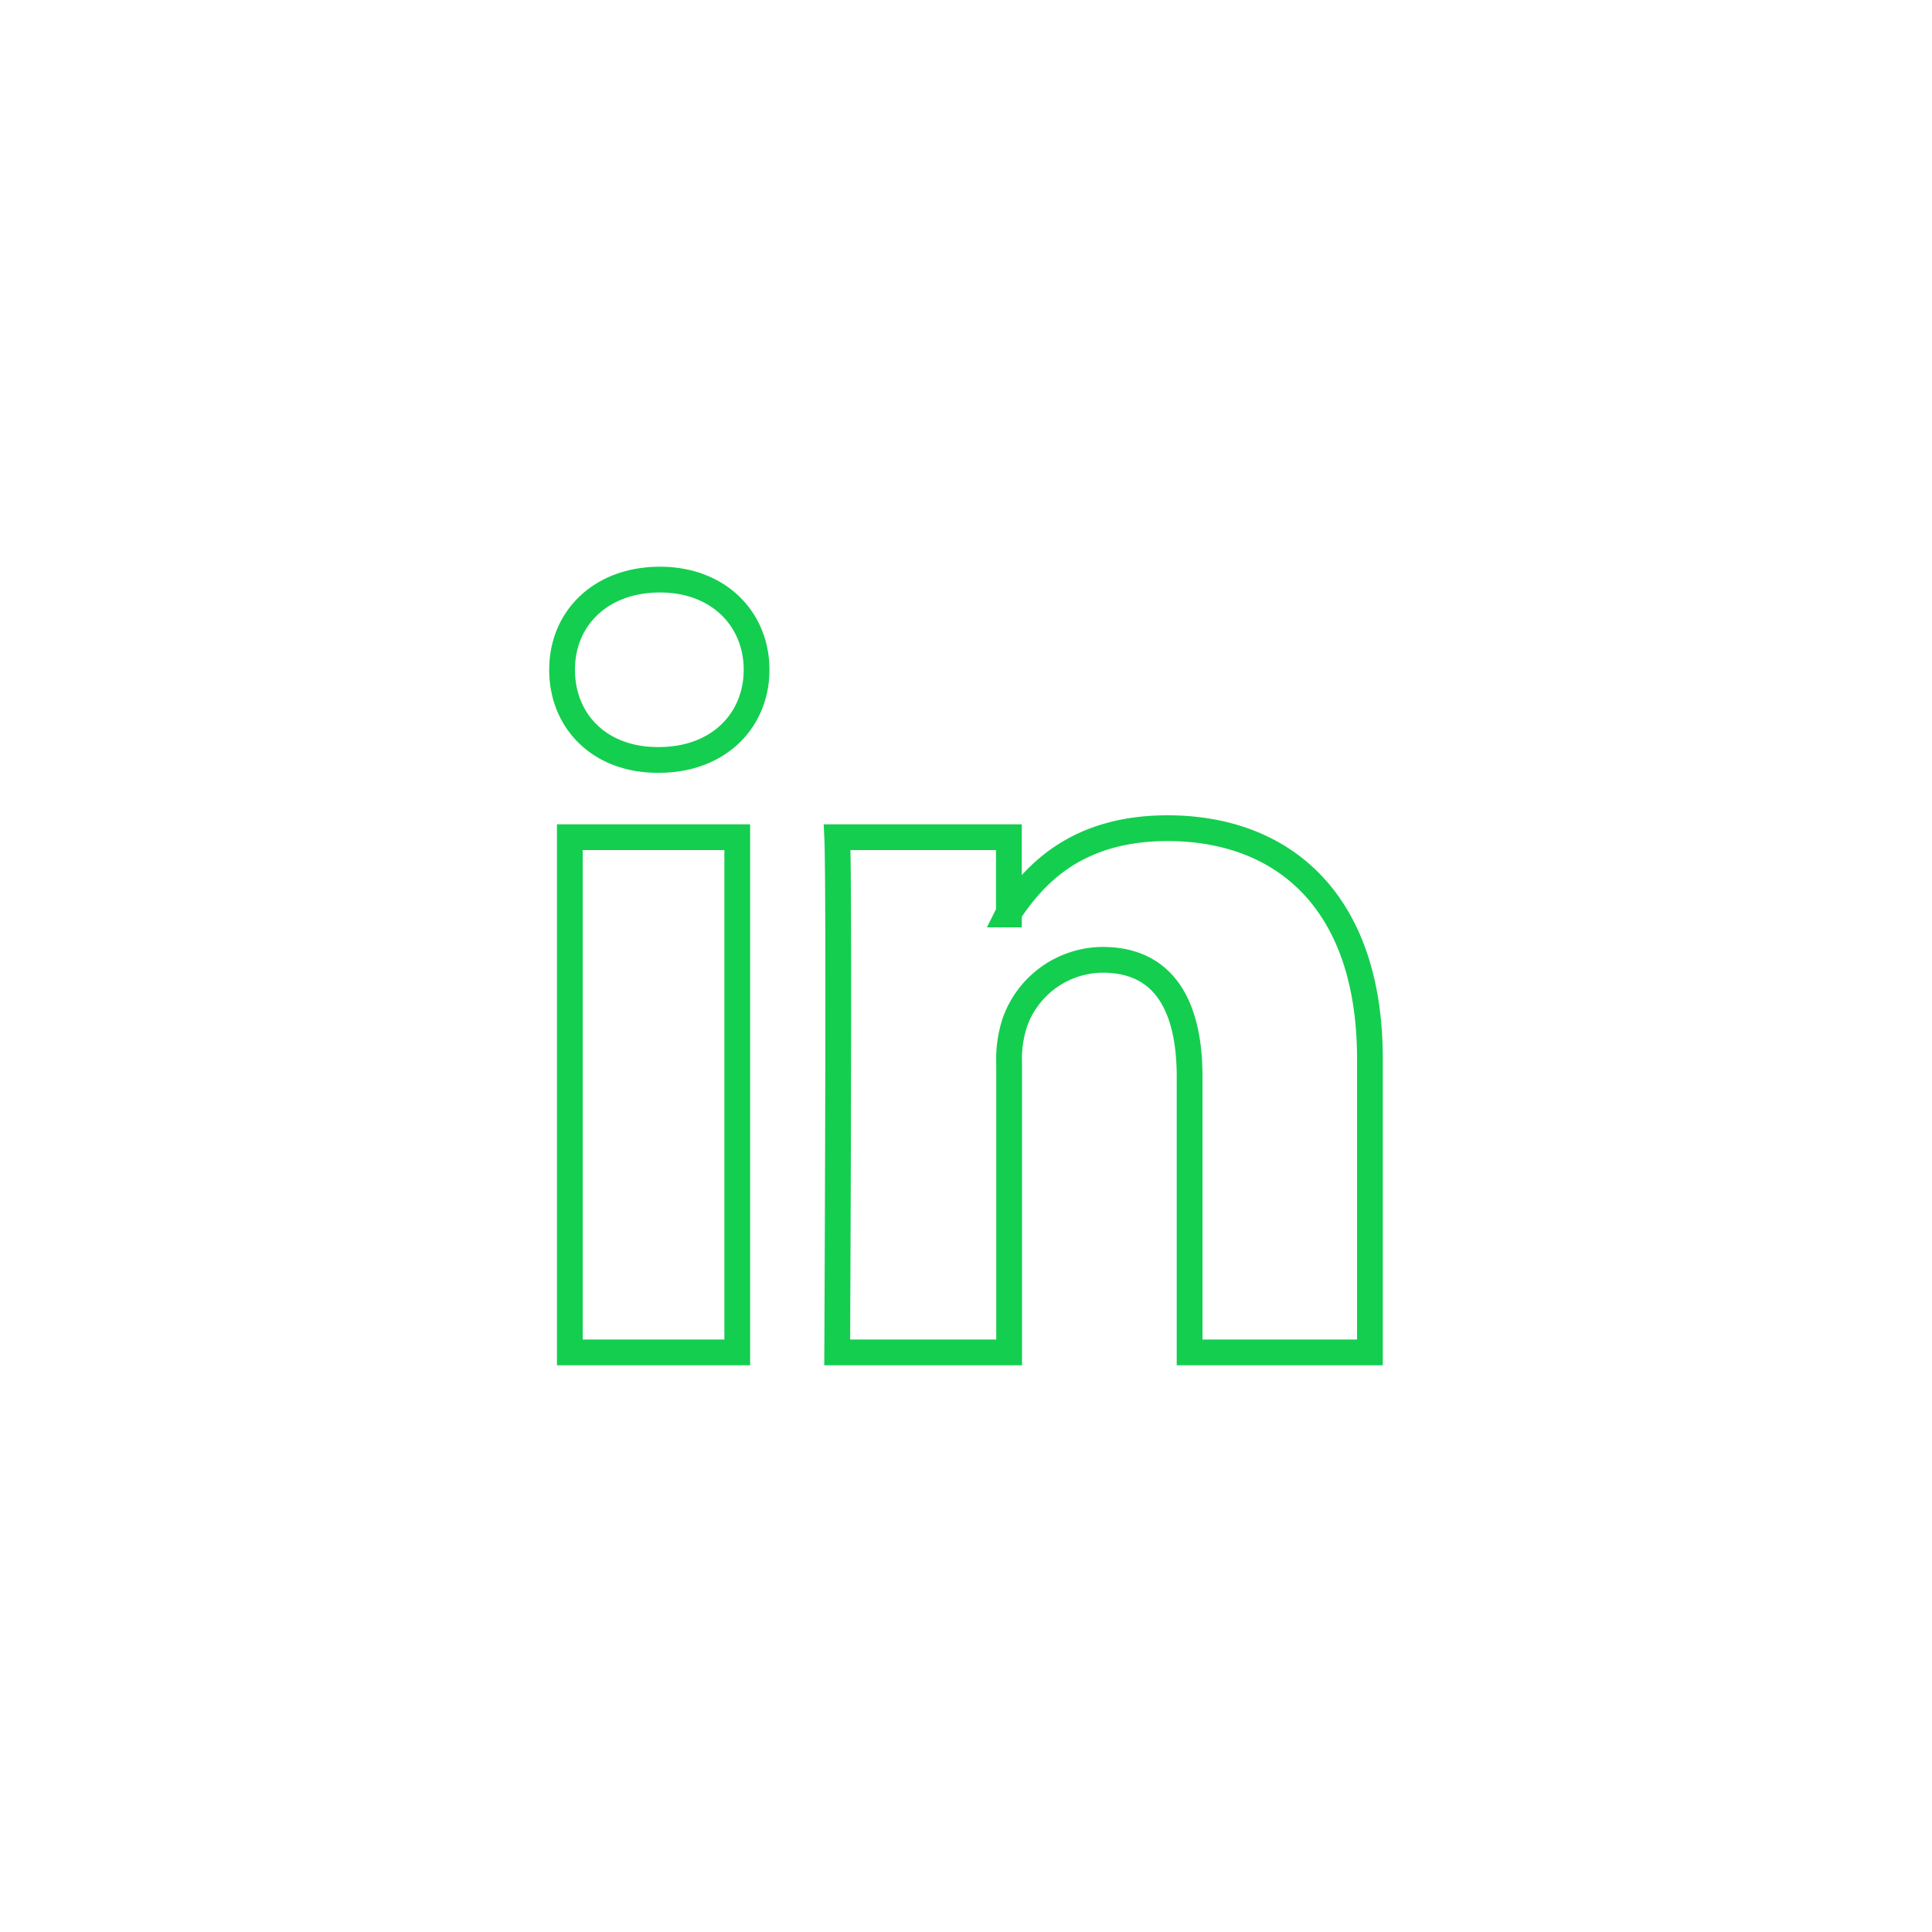 <svg id="Camada_1" data-name="Camada 1" xmlns="http://www.w3.org/2000/svg" viewBox="0 0 150 150"><defs><style>.cls-1{fill:none;stroke:#14ce4f;stroke-miterlimit:10;stroke-width:2px;}</style></defs><title>ÍCONES BIONOTE</title><path class="cls-1" d="M106.36,82.17V105h-14V83.58c0-5.38-1.92-9.06-6.74-9.06a7.28,7.28,0,0,0-6.83,4.87,9.17,9.17,0,0,0-.44,3.25V105H65s.18-36.29,0-40H78.33v5.87s-.07.09-.09.13h.09v-.13c1.81-2.7,5-6.57,12.31-6.57,9,0,15.72,5.69,15.72,17.91ZM51.24,45c-4.59,0-7.6,3-7.6,7s2.92,7,7.42,7h.09c4.68,0,7.59-3.1,7.59-7s-2.91-7-7.5-7Zm-7,60h13V65h-13Z"/></svg>